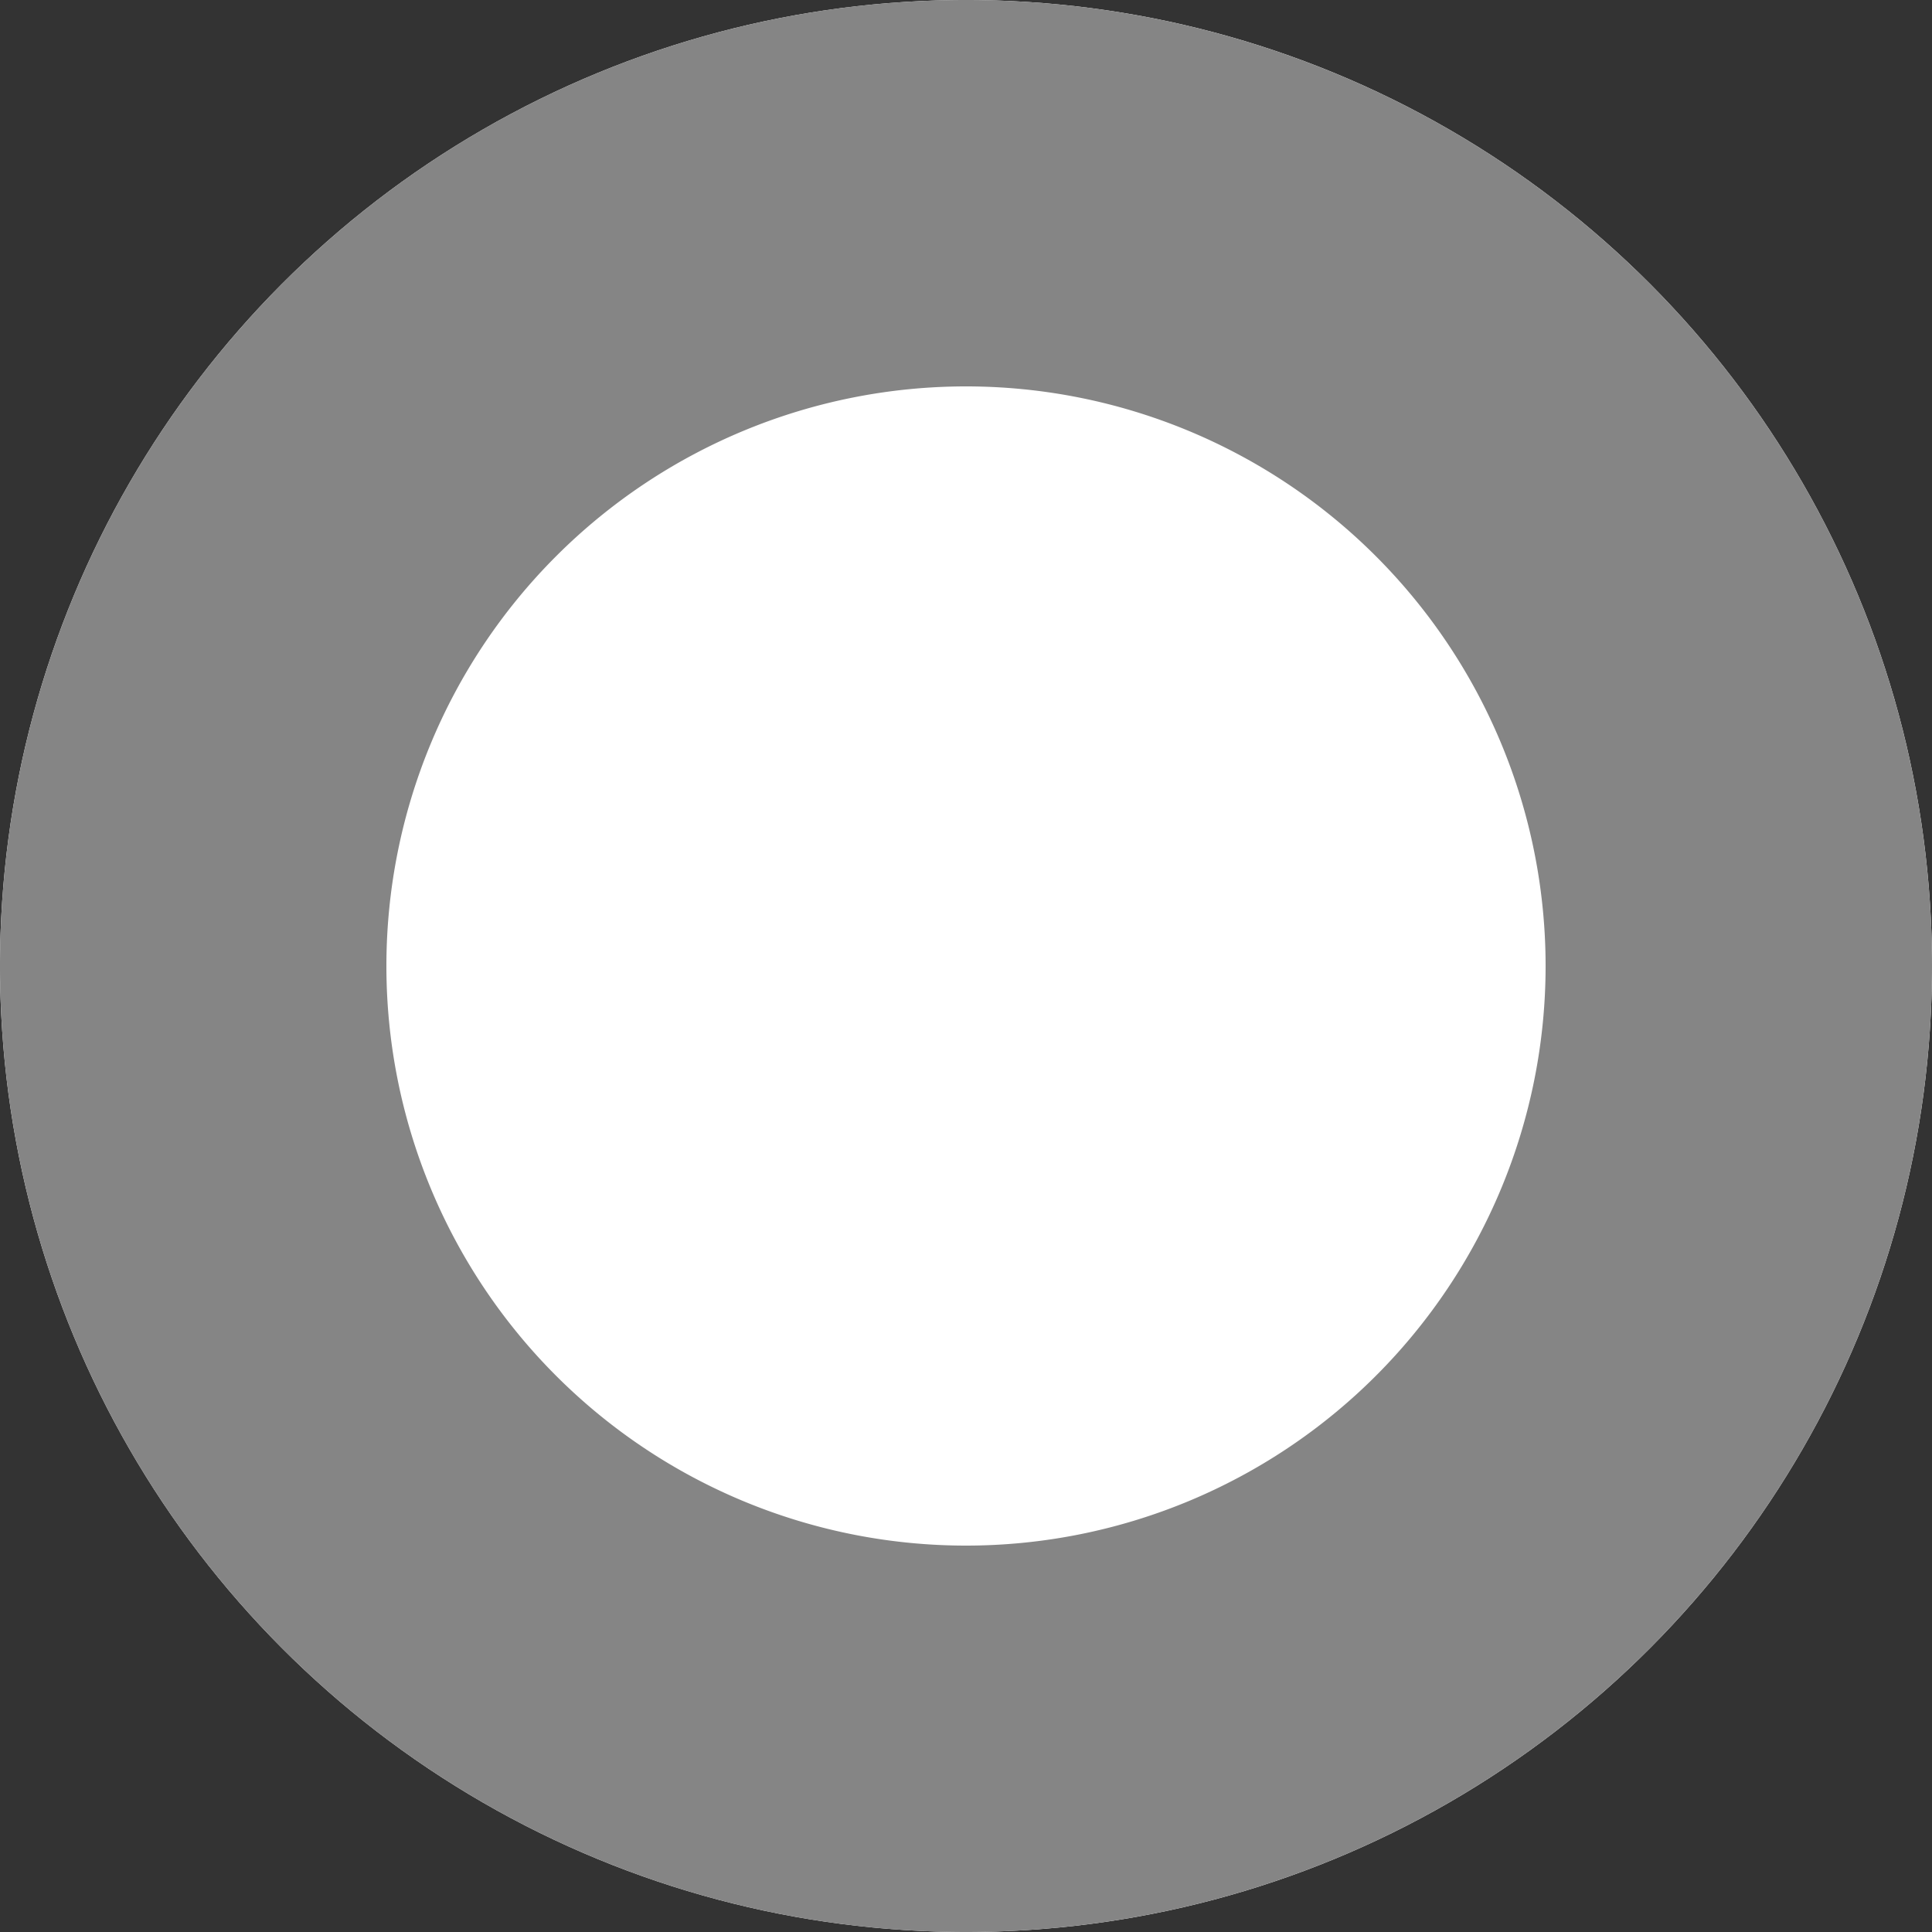 <svg id="Layer_1" data-name="Layer 1" xmlns="http://www.w3.org/2000/svg" viewBox="0 0 10 10"><rect x="0" y="0" width="10" height="10" fill="#333333" stroke="none"/><defs><style>.cls-1{fill:#fff;}.cls-2{fill:#858585;}</style></defs><title>timeline-past</title><circle class="cls-1" cx="5" cy="5" r="5"/><path class="cls-2" d="M5,10a5,5,0,1,1,5-5A5,5,0,0,1,5,10ZM5,2A3,3,0,1,0,8,5,3,3,0,0,0,5,2Z"/></svg>